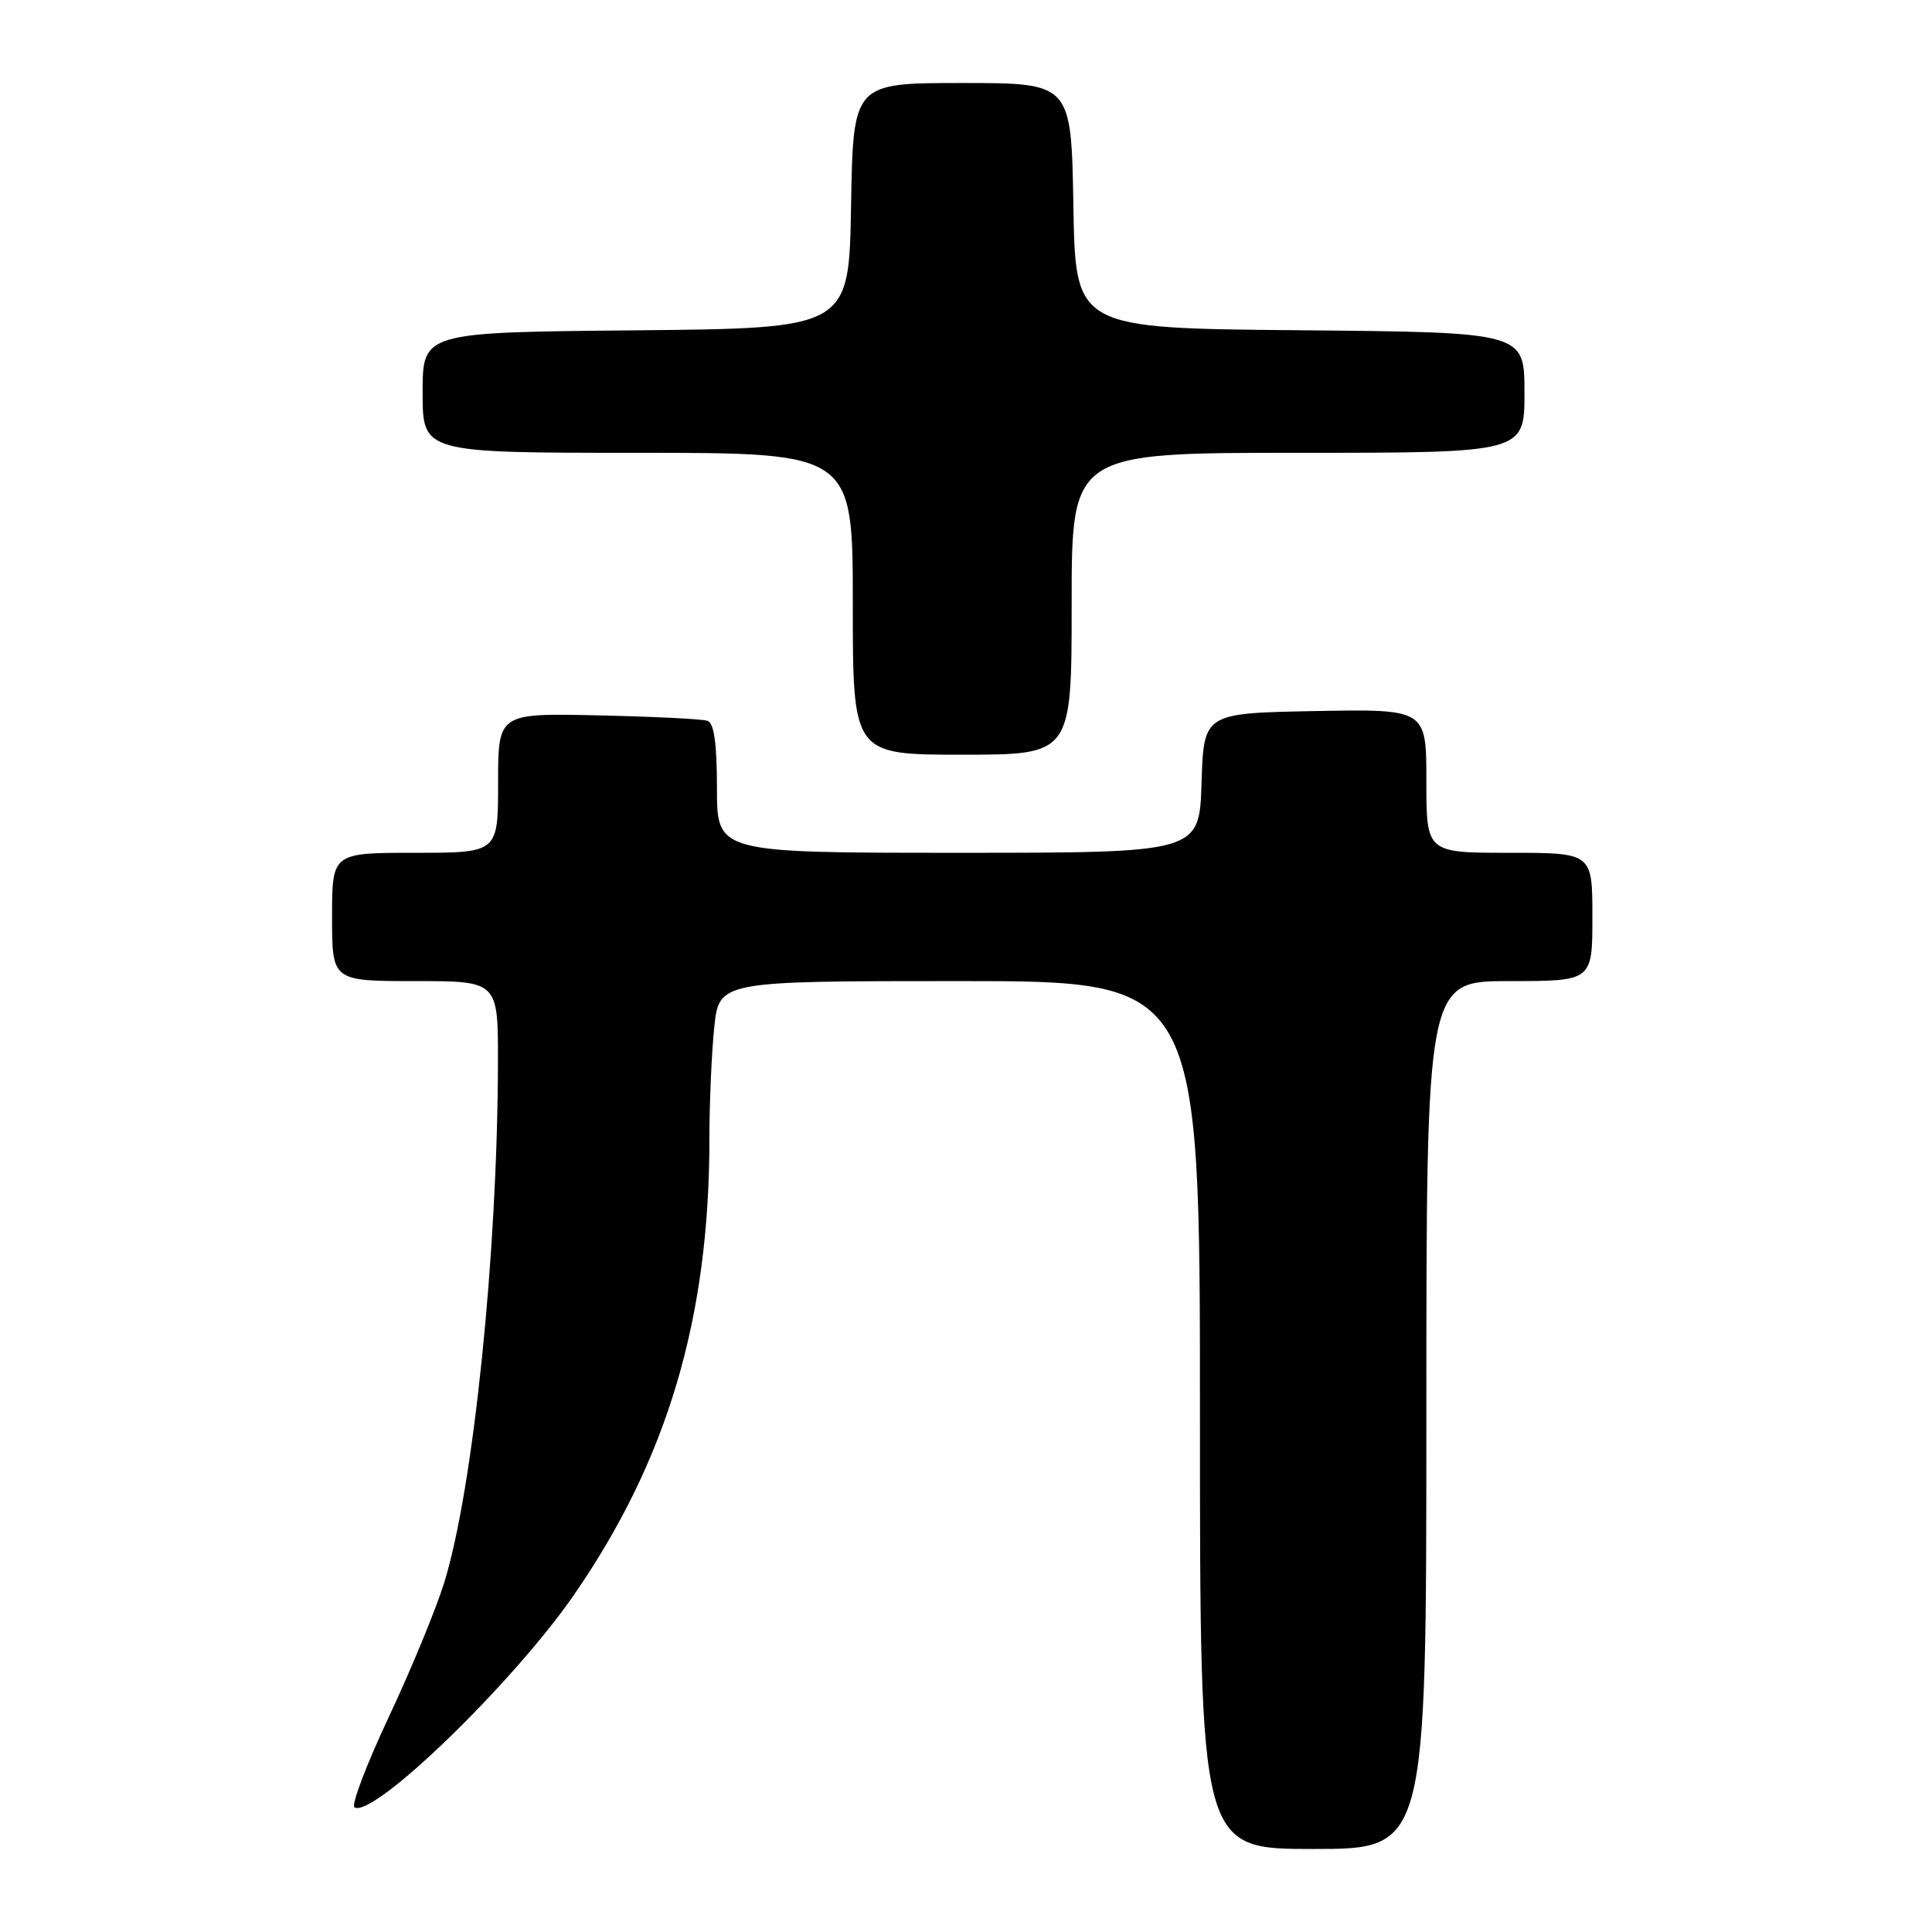 <?xml version="1.0" encoding="UTF-8" standalone="no"?>
<!DOCTYPE svg PUBLIC "-//W3C//DTD SVG 1.1//EN" "http://www.w3.org/Graphics/SVG/1.1/DTD/svg11.dtd" >
<svg xmlns="http://www.w3.org/2000/svg" xmlns:xlink="http://www.w3.org/1999/xlink" version="1.1" viewBox="0 0 256 256">
 <g >
 <path fill="currentColor"
d=" M 189.00 187.50 C 189.00 130.00 189.00 130.00 200.00 130.00 C 211.00 130.00 211.00 130.00 211.00 121.50 C 211.00 113.00 211.00 113.00 200.00 113.00 C 189.00 113.00 189.00 113.00 189.00 103.47 C 189.00 93.95 189.00 93.95 174.25 94.22 C 159.50 94.50 159.50 94.50 159.21 103.75 C 158.92 113.00 158.92 113.00 126.96 113.00 C 95.00 113.00 95.00 113.00 95.00 104.47 C 95.00 98.54 94.62 95.81 93.75 95.51 C 93.06 95.27 86.54 94.95 79.25 94.79 C 66.00 94.50 66.00 94.50 66.00 103.75 C 66.00 113.00 66.00 113.00 55.00 113.00 C 44.00 113.00 44.00 113.00 44.00 121.50 C 44.00 130.00 44.00 130.00 55.00 130.00 C 66.00 130.00 66.00 130.00 65.98 140.75 C 65.93 166.08 62.72 197.22 58.87 209.68 C 57.79 213.17 54.49 221.19 51.52 227.50 C 48.56 233.80 46.51 239.20 46.97 239.48 C 49.42 240.99 67.95 223.05 76.04 211.35 C 88.43 193.43 94.00 174.68 94.00 150.92 C 94.00 146.18 94.29 139.53 94.64 136.15 C 95.28 130.00 95.28 130.00 127.14 130.00 C 159.00 130.00 159.00 130.00 159.00 187.50 C 159.00 245.00 159.00 245.00 174.00 245.00 C 189.00 245.00 189.00 245.00 189.00 187.50 Z  M 142.00 80.00 C 142.00 60.00 142.00 60.00 172.00 60.00 C 202.00 60.00 202.00 60.00 202.00 52.01 C 202.00 44.03 202.00 44.03 172.25 43.76 C 142.50 43.50 142.50 43.50 142.23 27.25 C 141.95 11.00 141.95 11.00 127.50 11.00 C 113.05 11.00 113.05 11.00 112.77 27.25 C 112.50 43.50 112.50 43.50 84.25 43.77 C 56.00 44.03 56.00 44.03 56.00 52.02 C 56.00 60.00 56.00 60.00 84.50 60.00 C 113.00 60.00 113.00 60.00 113.00 80.00 C 113.00 100.00 113.00 100.00 127.50 100.00 C 142.00 100.00 142.00 100.00 142.00 80.00 Z "/>
</g>
</svg>